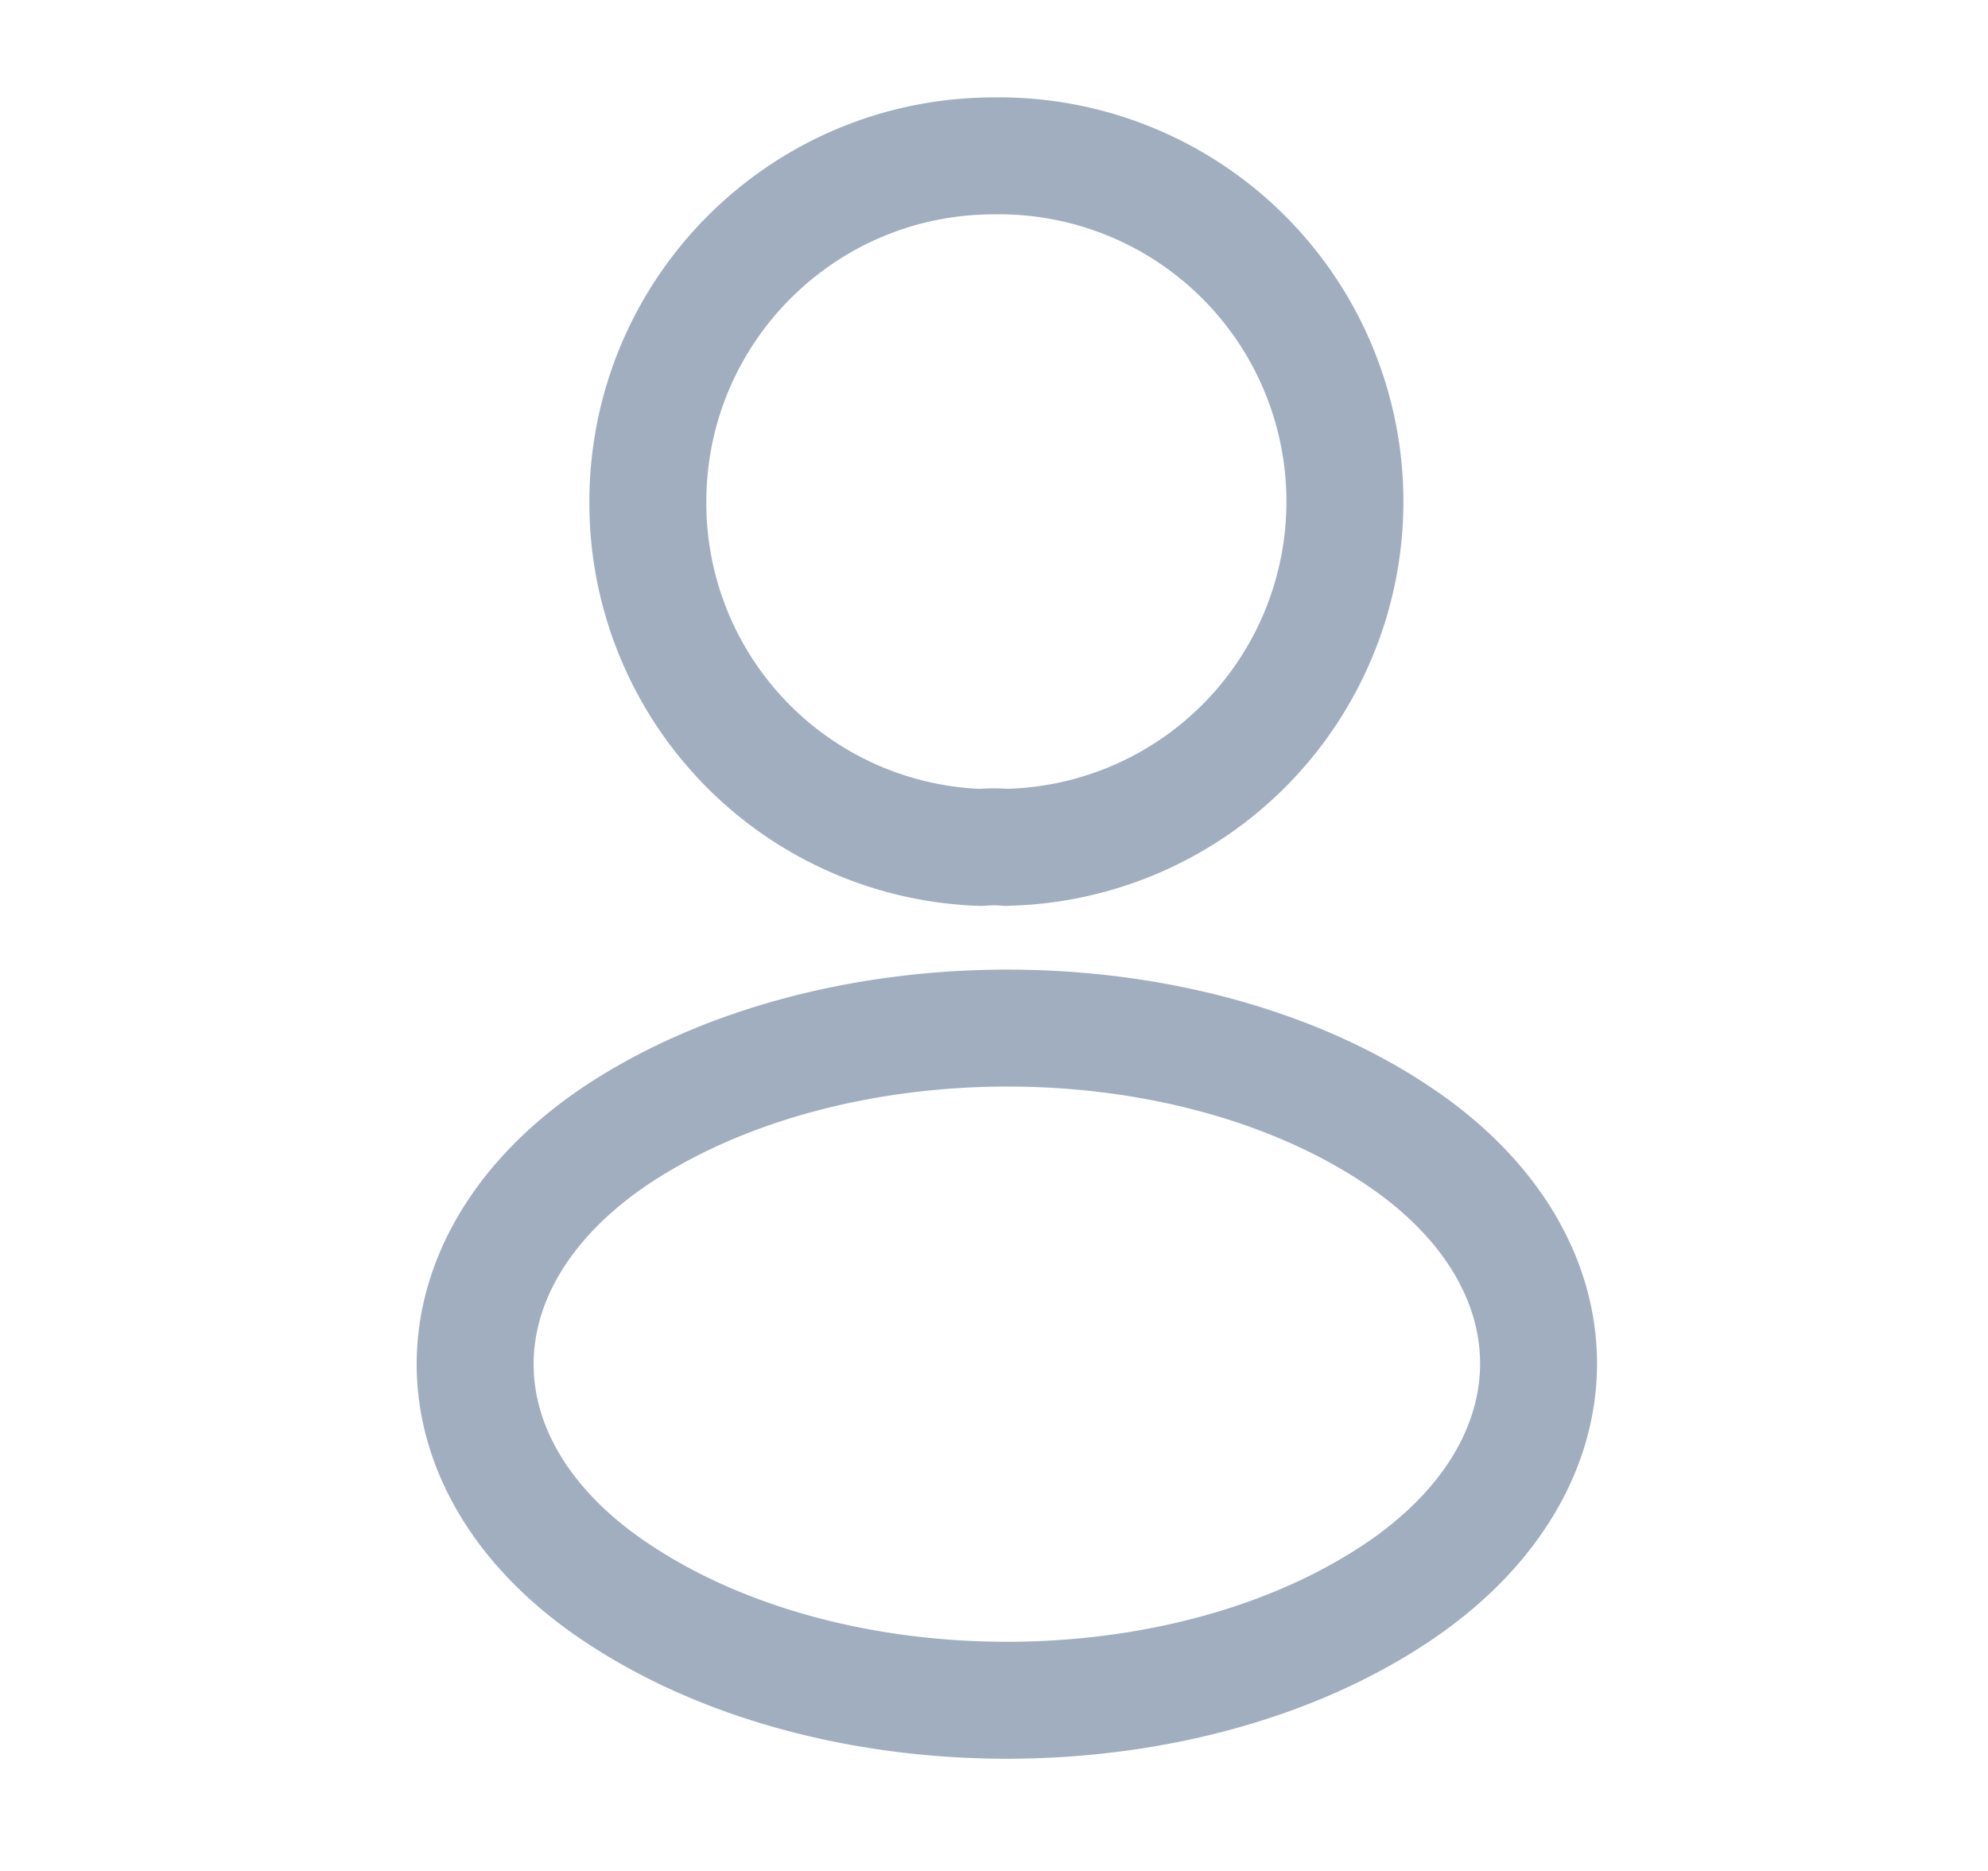 <svg width="17" height="16" viewBox="0 0 17 16" fill="none" xmlns="http://www.w3.org/2000/svg"><path d="M8.607 7.247a1.2 1.2 0 0 0-.22 0A2.947 2.947 0 0 1 5.54 4.293c0-1.633 1.32-2.96 2.96-2.96a2.957 2.957 0 0 1 .107 5.913M5.273 9.707c-1.613 1.08-1.613 2.84 0 3.913 1.834 1.227 4.84 1.227 6.674 0 1.613-1.08 1.613-2.84 0-3.913-1.827-1.22-4.834-1.22-6.674 0" stroke="#A0AEC0" stroke-linecap="round" stroke-linejoin="round"/></svg>